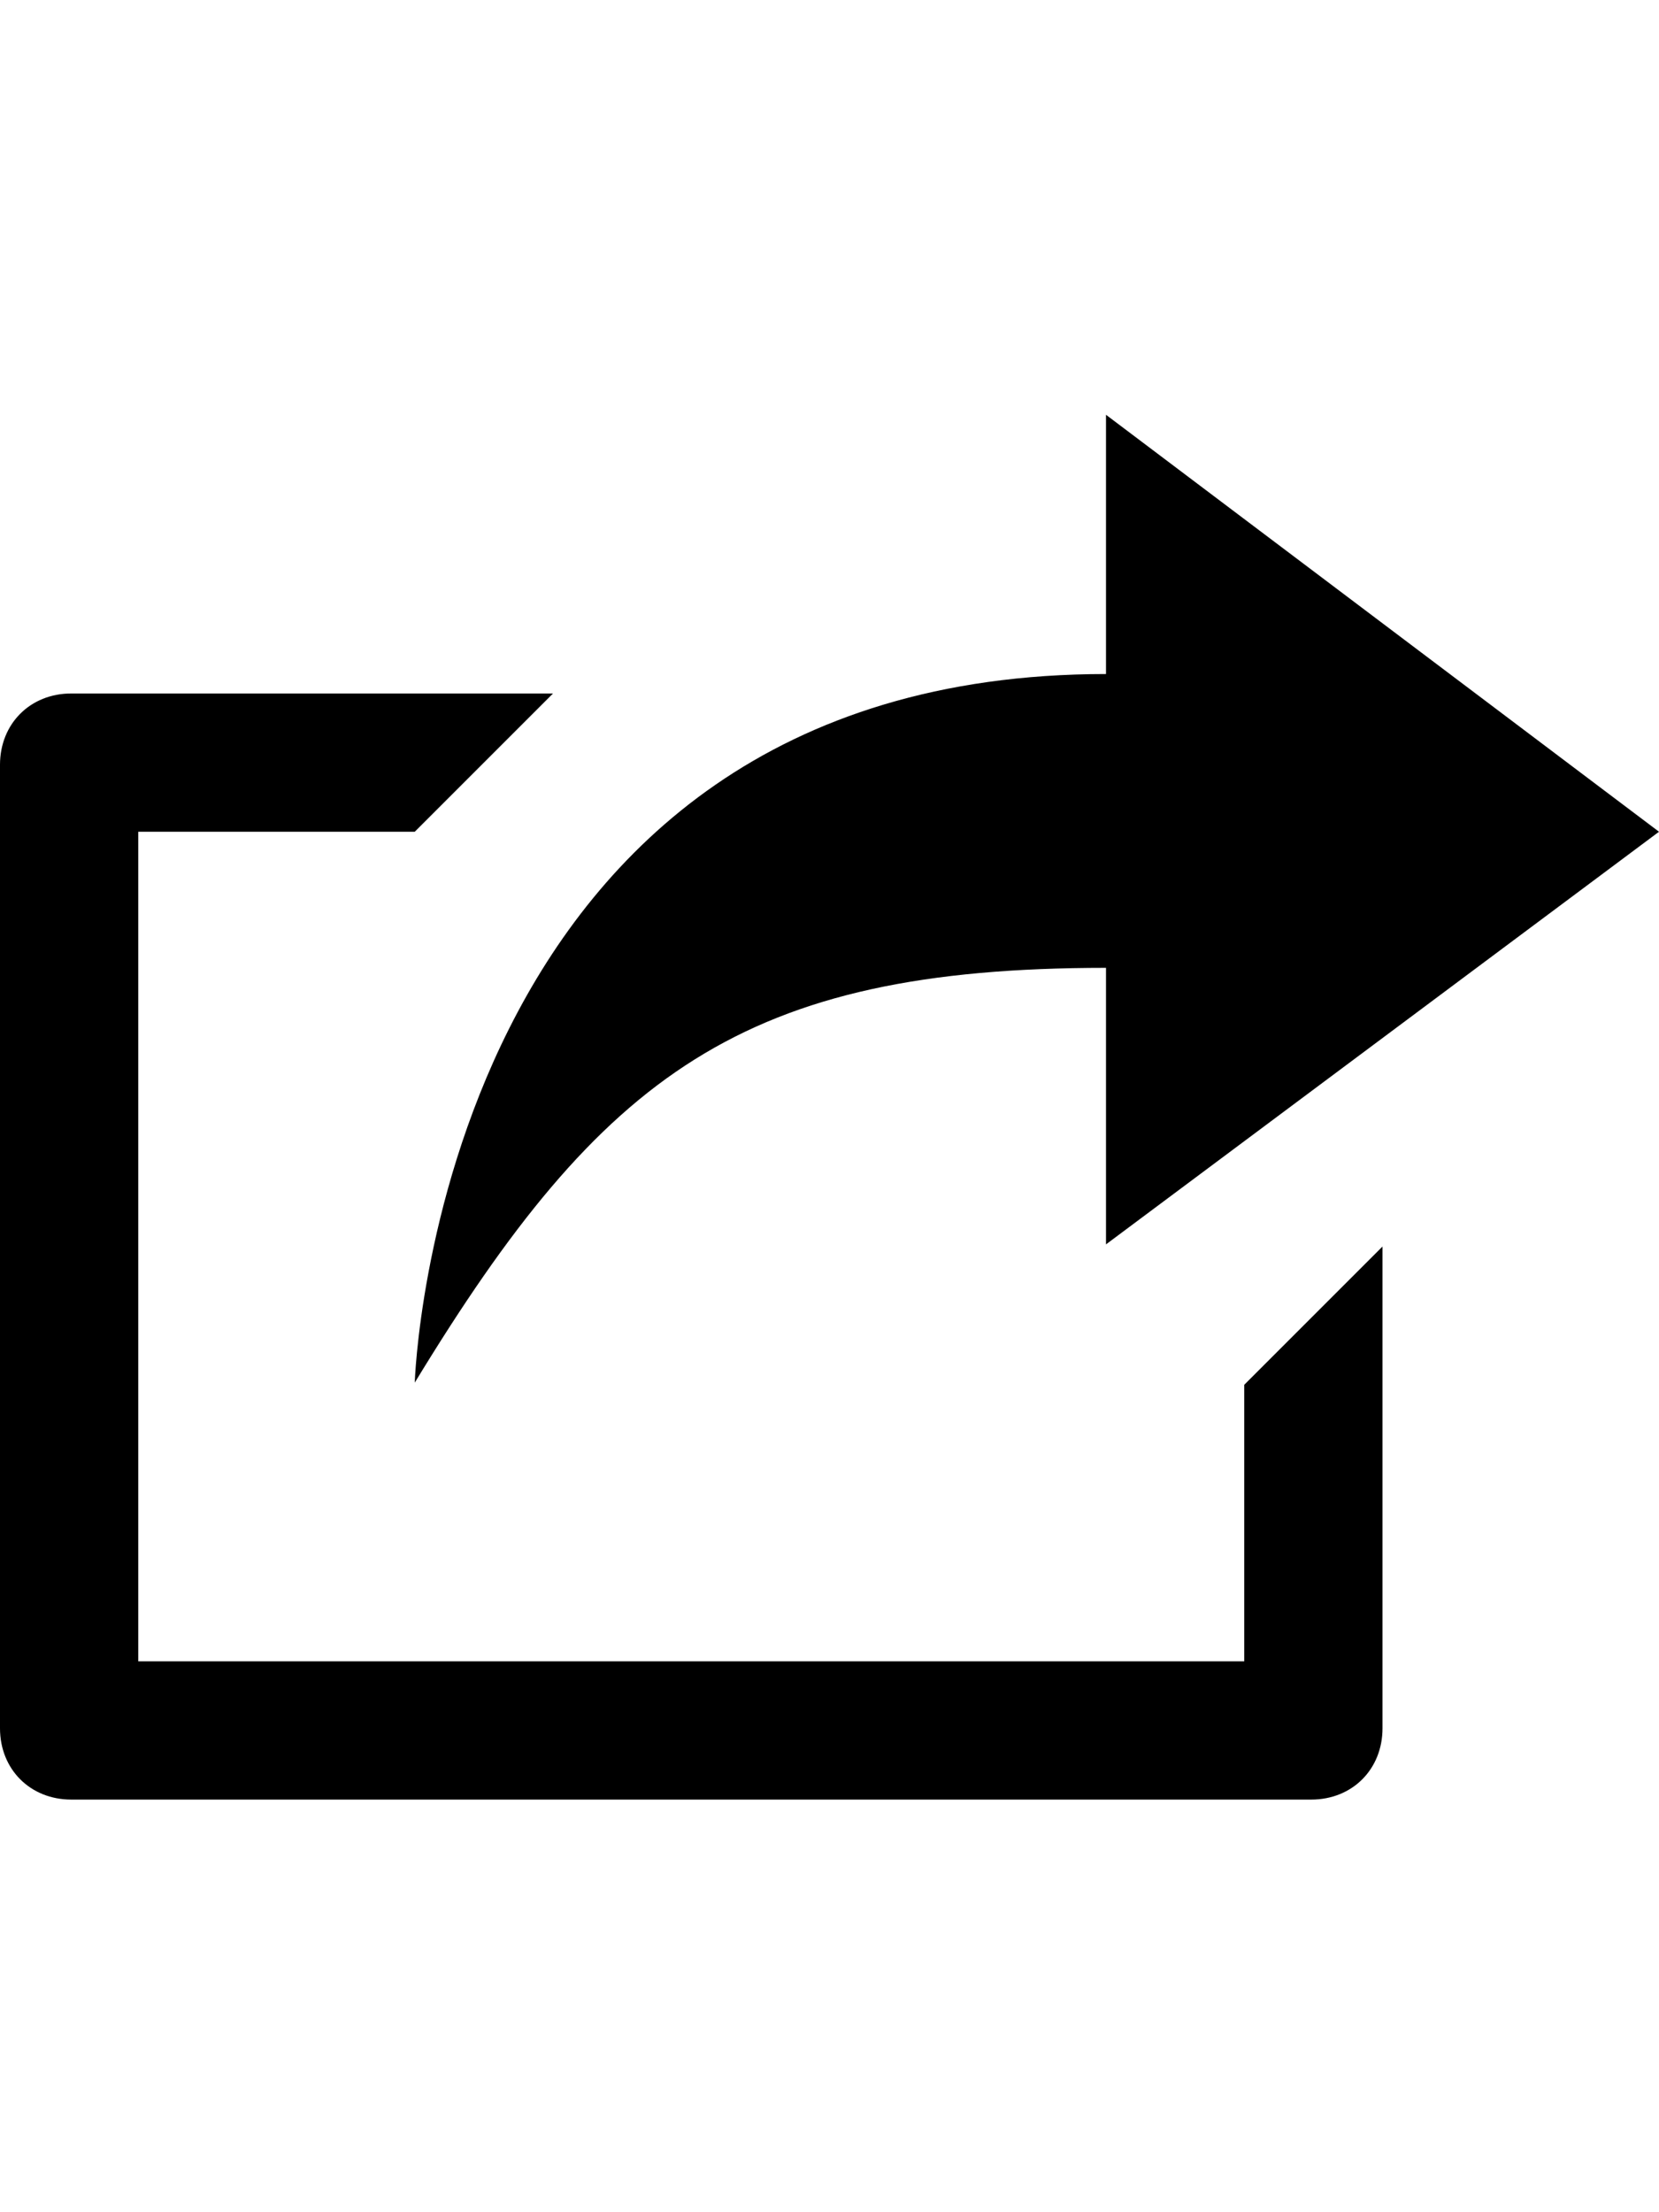 <?xml version="1.0" encoding="utf-8"?>
<!-- Generator: Adobe Illustrator 15.0.0, SVG Export Plug-In . SVG Version: 6.00 Build 0)  -->
<!DOCTYPE svg PUBLIC "-//W3C//DTD SVG 1.1//EN" "http://www.w3.org/Graphics/SVG/1.1/DTD/svg11.dtd">
<svg version="1.1" id="Layer_1" xmlns="http://www.w3.org/2000/svg" xmlns:xlink="http://www.w3.org/1999/xlink" x="0px" y="0px"
	 width="768px" height="1024px" viewBox="0 0 768 1024" enable-background="new 0 0 768 1024" xml:space="preserve">
<path d="M512,448v128l256-191L512,192v120c-310,0-320,328-320,328C279,497,344,448,512,448z M576,769H64V385h128l64-64H33
	c-19,0-33,14-33,33v446c0,19,14,33,33,33h574c19,0,33-14,33-33V577l-64,64V769z"/>
</svg>
